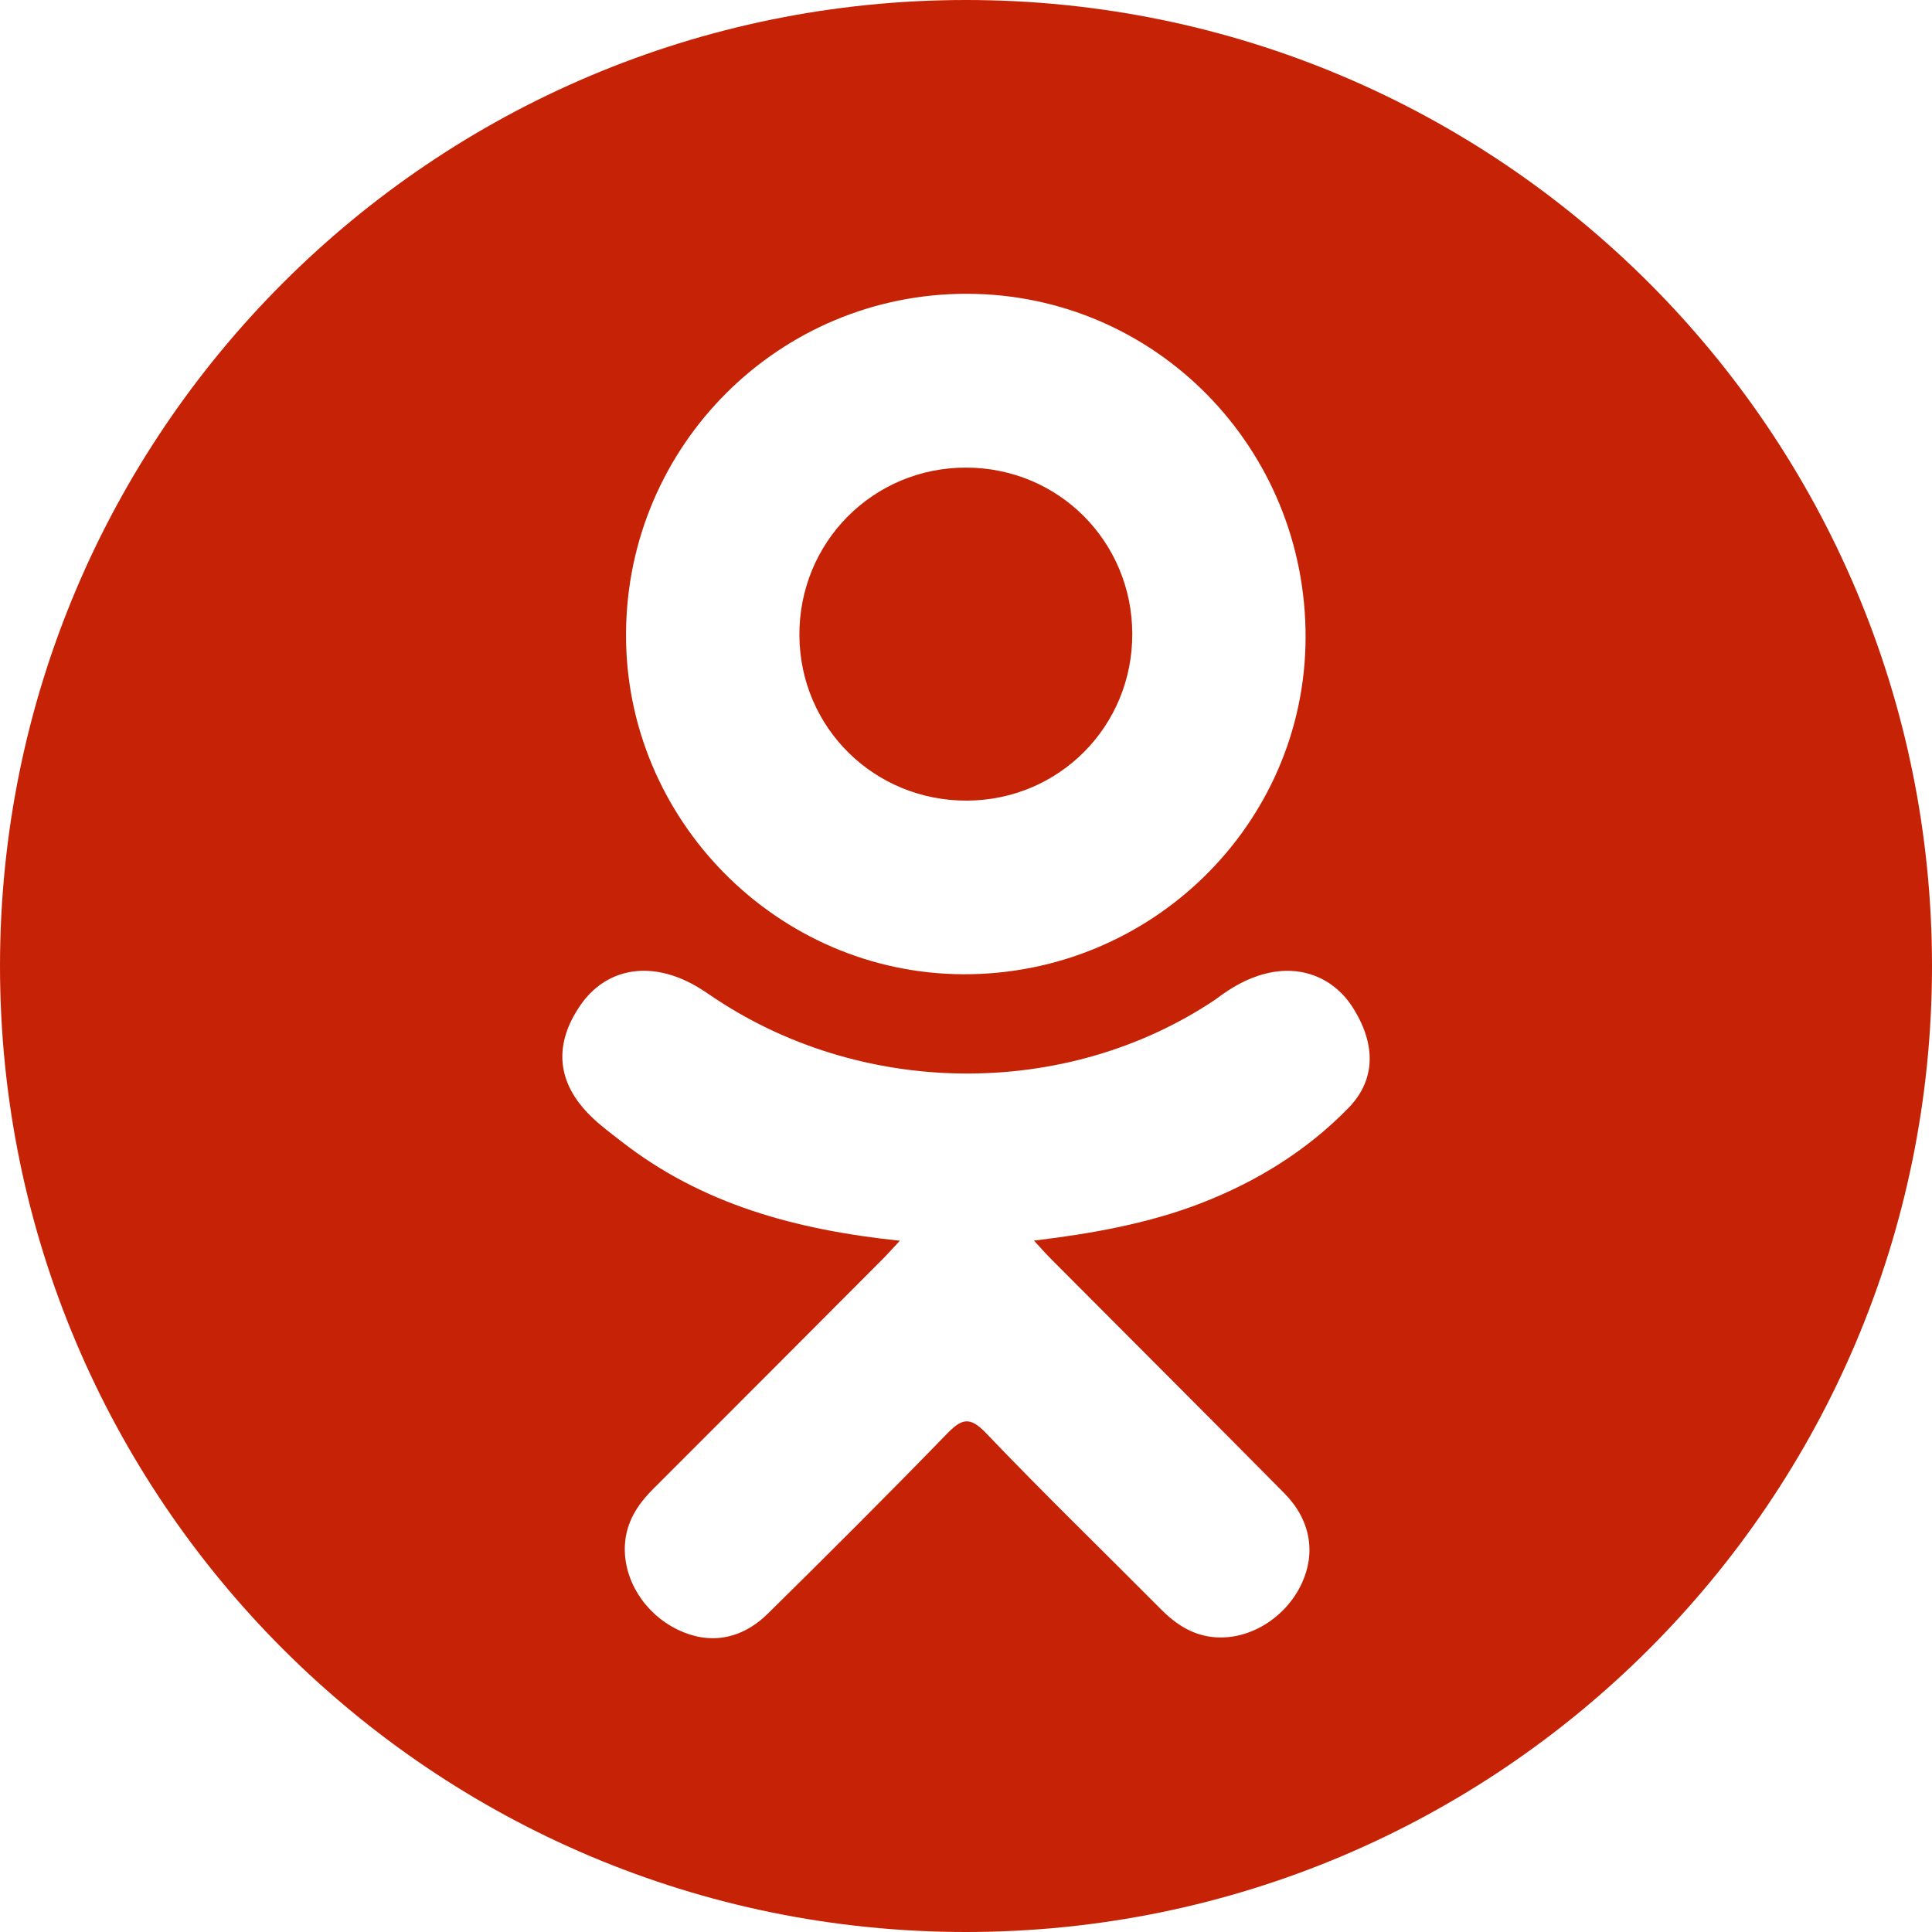 <svg width="30" height="30" viewBox="0 0 30 30" fill="none" xmlns="http://www.w3.org/2000/svg">
<path d="M15.014 12.432C16.447 12.426 17.587 11.276 17.582 9.84C17.577 8.404 16.434 7.262 15.001 7.261C13.556 7.259 12.402 8.423 12.413 9.872C12.424 11.302 13.577 12.437 15.014 12.432Z" fill="#C62306"/>
<path d="M15 0C6.716 0 0 6.716 0 15C0 23.284 6.716 30 15 30C23.284 30 30 23.284 30 15C30 6.716 23.284 0 15 0ZM15.021 4.562C17.943 4.57 20.288 6.959 20.273 9.913C20.259 12.799 17.875 15.138 14.958 15.128C12.071 15.118 9.703 12.725 9.721 9.833C9.737 6.91 12.106 4.554 15.021 4.562ZM20.939 17.204C20.293 17.867 19.515 18.347 18.652 18.682C17.835 18.999 16.941 19.158 16.055 19.264C16.189 19.41 16.252 19.481 16.336 19.565C17.538 20.773 18.745 21.975 19.943 23.187C20.351 23.6 20.436 24.112 20.212 24.591C19.966 25.116 19.416 25.461 18.876 25.424C18.534 25.4 18.268 25.231 18.031 24.992C17.124 24.079 16.199 23.183 15.311 22.253C15.052 21.982 14.928 22.034 14.699 22.269C13.787 23.209 12.859 24.134 11.927 25.053C11.508 25.466 11.009 25.541 10.523 25.305C10.007 25.055 9.678 24.528 9.703 23.997C9.721 23.639 9.897 23.365 10.143 23.12C11.333 21.932 12.52 20.741 13.706 19.551C13.785 19.472 13.858 19.388 13.973 19.266C12.354 19.097 10.895 18.698 9.645 17.721C9.49 17.6 9.33 17.483 9.189 17.346C8.642 16.821 8.587 16.219 9.019 15.6C9.39 15.07 10.011 14.928 10.657 15.233C10.782 15.291 10.901 15.366 11.015 15.444C13.344 17.044 16.542 17.088 18.88 15.516C19.111 15.339 19.359 15.193 19.646 15.12C20.203 14.976 20.724 15.182 21.022 15.67C21.365 16.227 21.361 16.771 20.939 17.204Z" fill="#C62306"/>
</svg>
